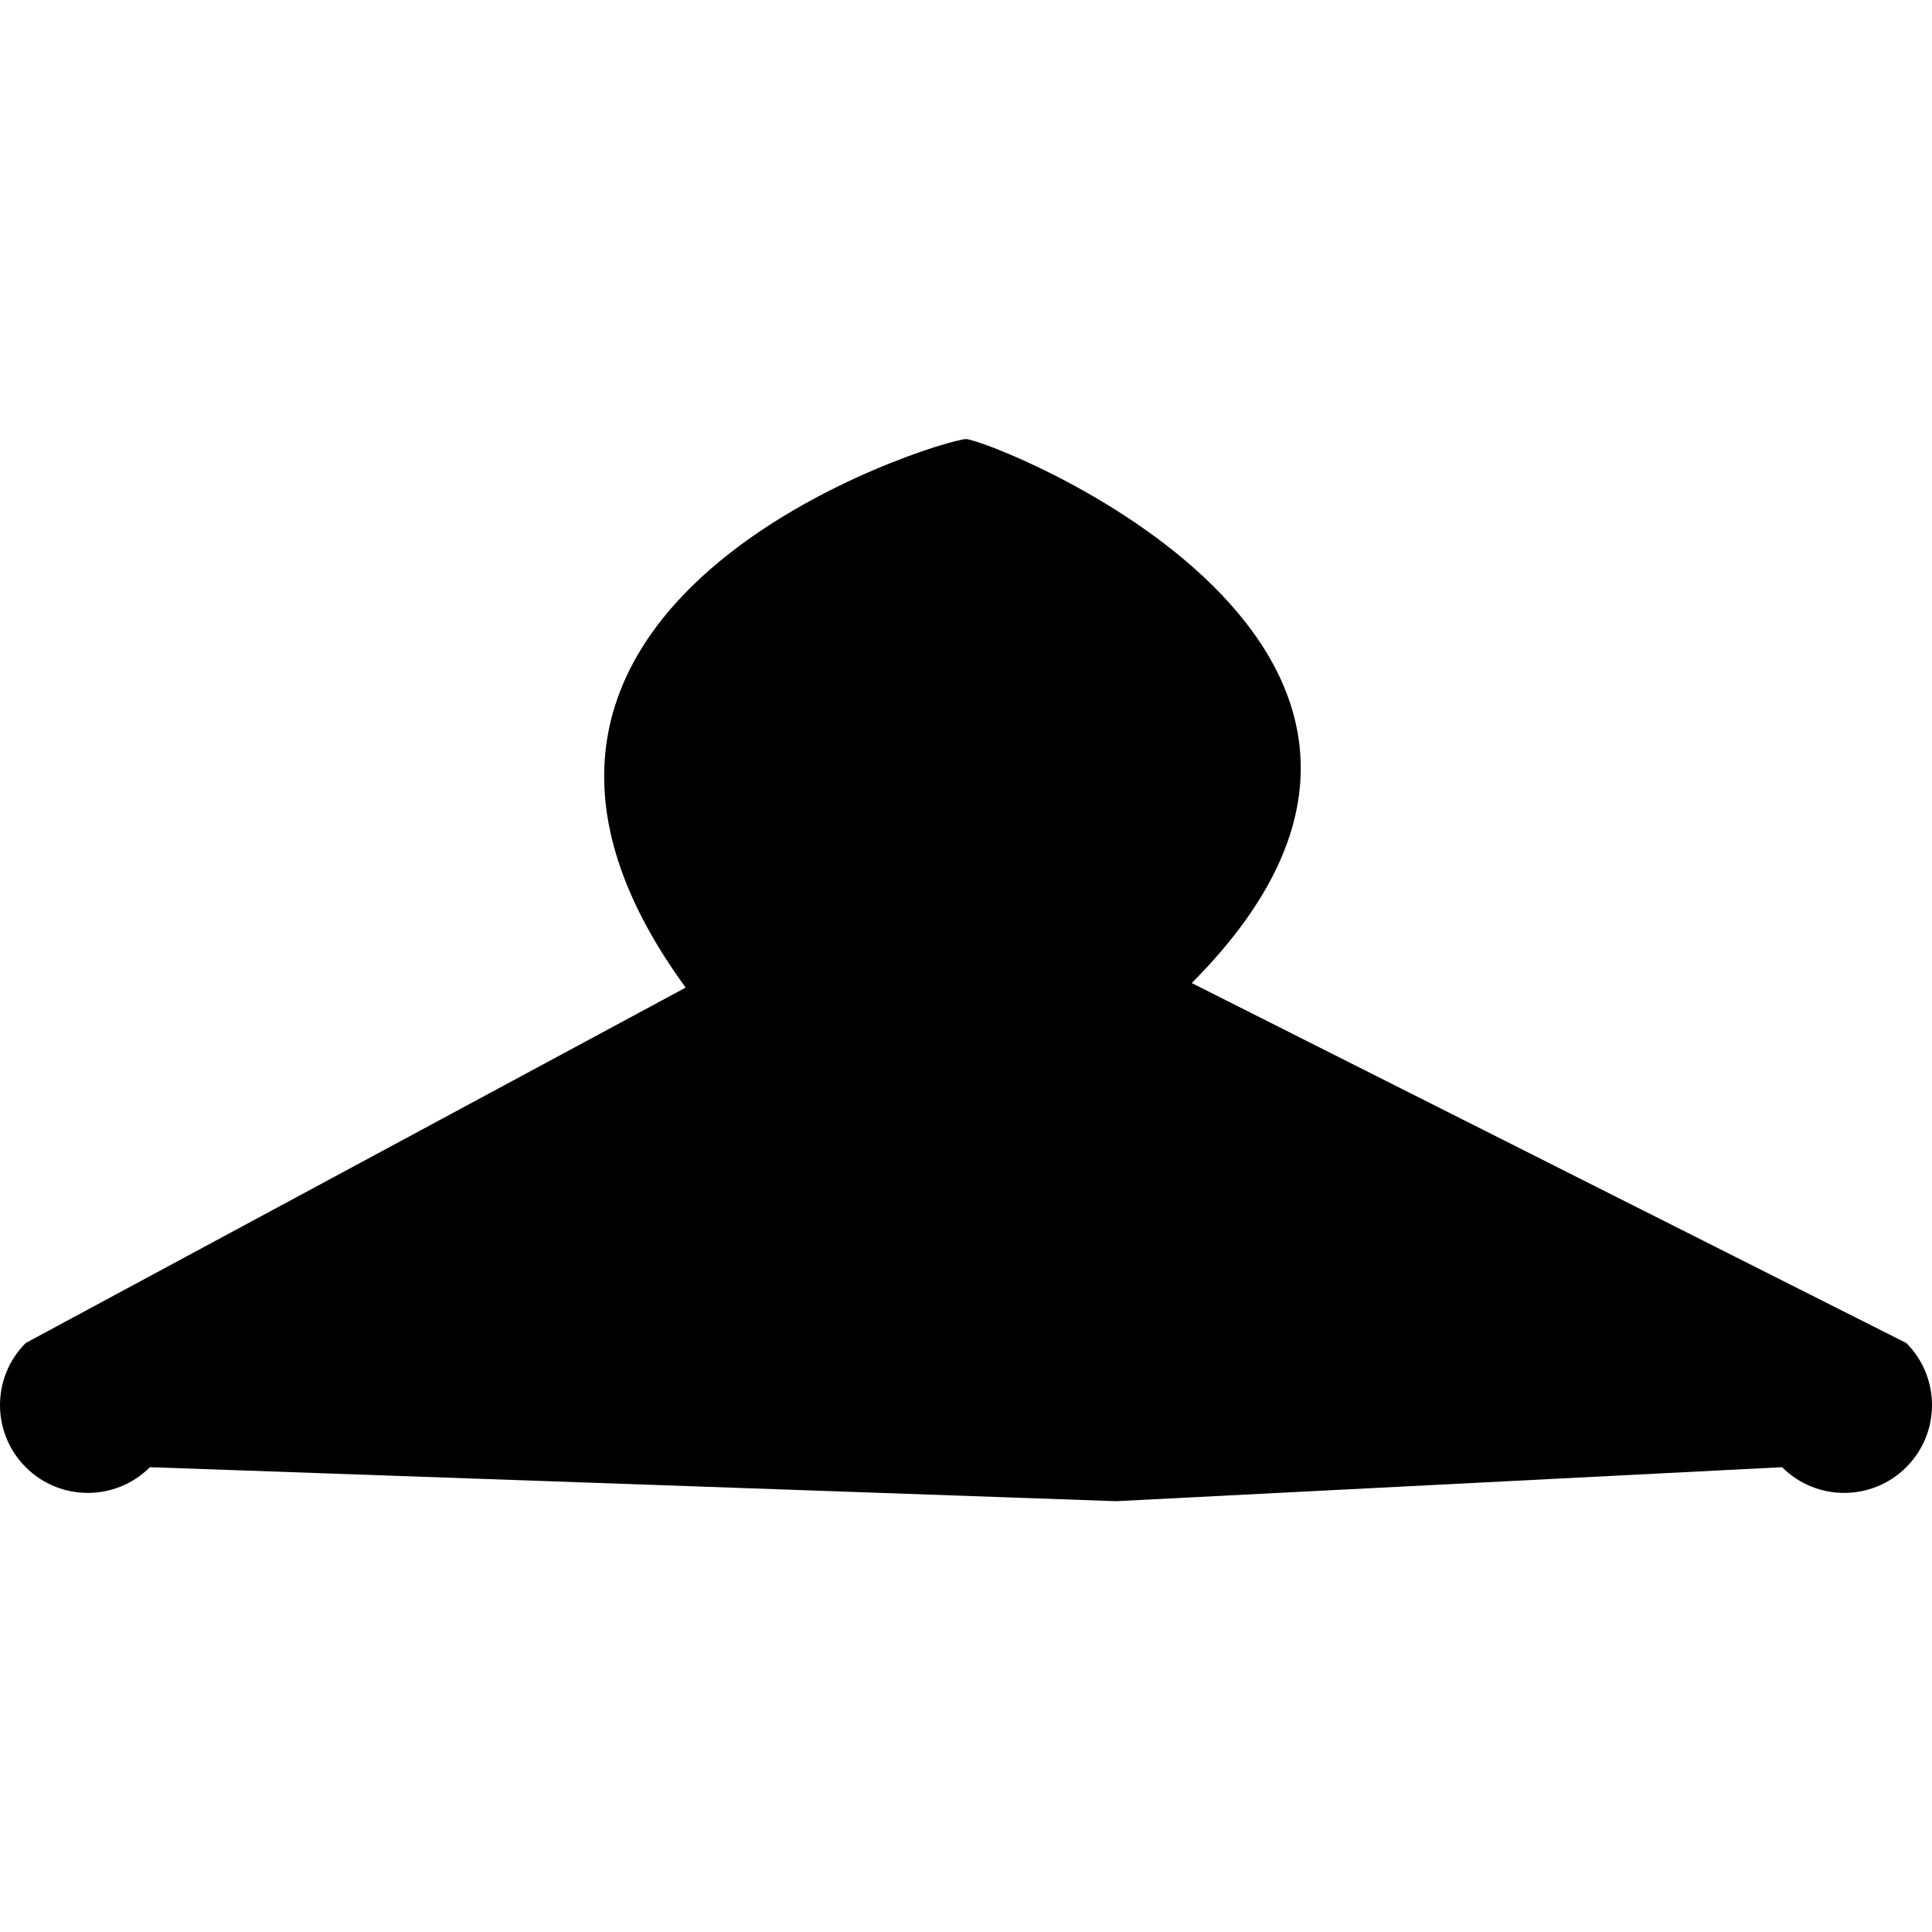 <?xml version="1.0" encoding="UTF-8" standalone="no"?>
<svg
   xmlns:dc="http://purl.org/dc/elements/1.1/"
   xmlns:cc="http://creativecommons.org/ns#"
   xmlns:rdf="http://www.w3.org/1999/02/22-rdf-syntax-ns#"
   xmlns:svg="http://www.w3.org/2000/svg"
   xmlns="http://www.w3.org/2000/svg"
   version="1.1"
   id="Layer_1"
   x="0px"
   y="0px"
   viewBox="0 0 330 330"
   style="enable-background:new 0 0 330 330;"
   xml:space="preserve"><defs
   id="defs36" />
<path
   id="XMLID_224_"
   d="M 325.606,229.393 203.555,167.911 C 260.531,110.745 168.974,75 164.996,75 c -3.979,0 -96.073,27.666 -47.878,93.688 L 4.393,229.394 c -5.858,5.858 -5.858,15.355 0,21.213 5.857,5.857 15.355,5.858 21.213,0 l 165.014,5.807 113.773,-5.807 c 2.929,2.929 6.768,4.393 10.607,4.393 3.839,0 7.678,-1.464 10.607,-4.394 5.857,-5.858 5.857,-15.355 -0.001,-21.213 z" />
<g
   id="g3">
</g>
<g
   id="g5">
</g>
<g
   id="g7">
</g>
<g
   id="g9">
</g>
<g
   id="g11">
</g>
<g
   id="g13">
</g>
<g
   id="g15">
</g>
<g
   id="g17">
</g>
<g
   id="g19">
</g>
<g
   id="g21">
</g>
<g
   id="g23">
</g>
<g
   id="g25">
</g>
<g
   id="g27">
</g>
<g
   id="g29">
</g>
<g
   id="g31">
</g>
</svg>
